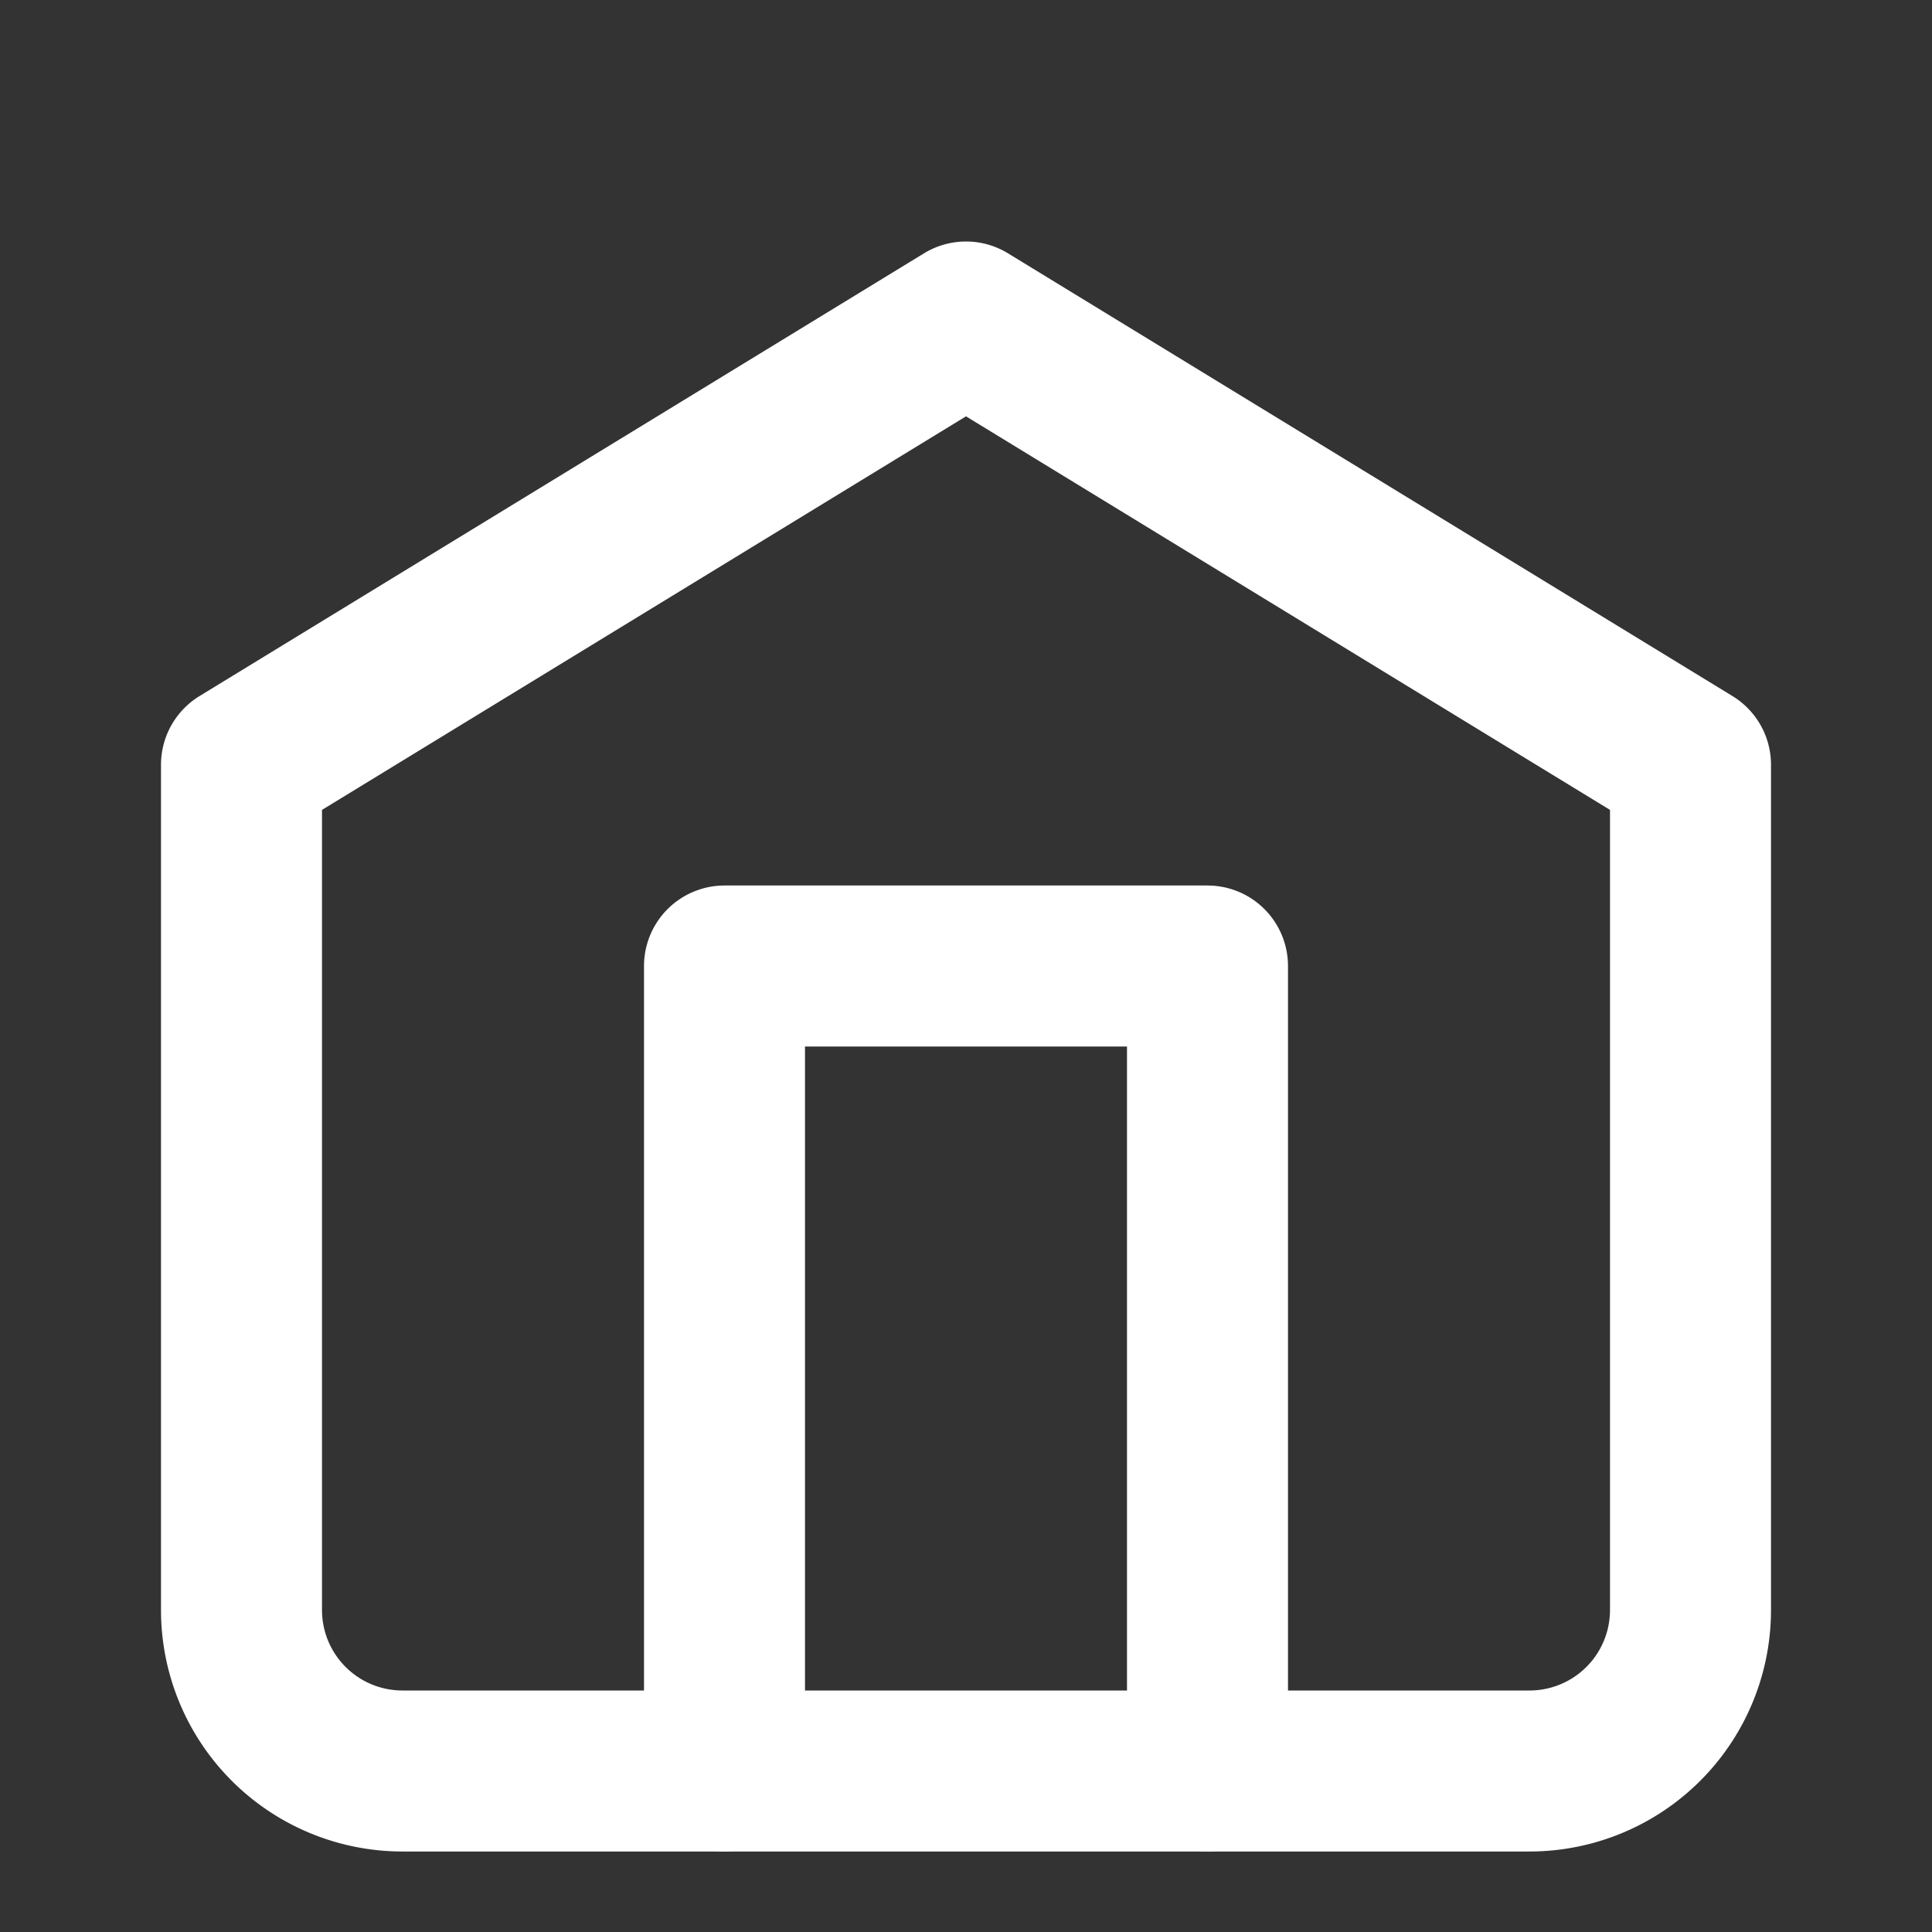 <svg xmlns="http://www.w3.org/2000/svg" viewBox="0 0 24 24" fill="none" stroke="#fff" stroke-width="2" stroke-linecap="round" stroke-linejoin="round"><rect x="0" y="0" width="24" height="24" fill="#333333" stroke="none"/><path d="M3 9.5L12 4l9 5.5V20a2 2 0 0 1-2 2H5a2 2 0 0 1-2-2V9.5z"/><path d="M9 22V12h6v10"/></svg> 
